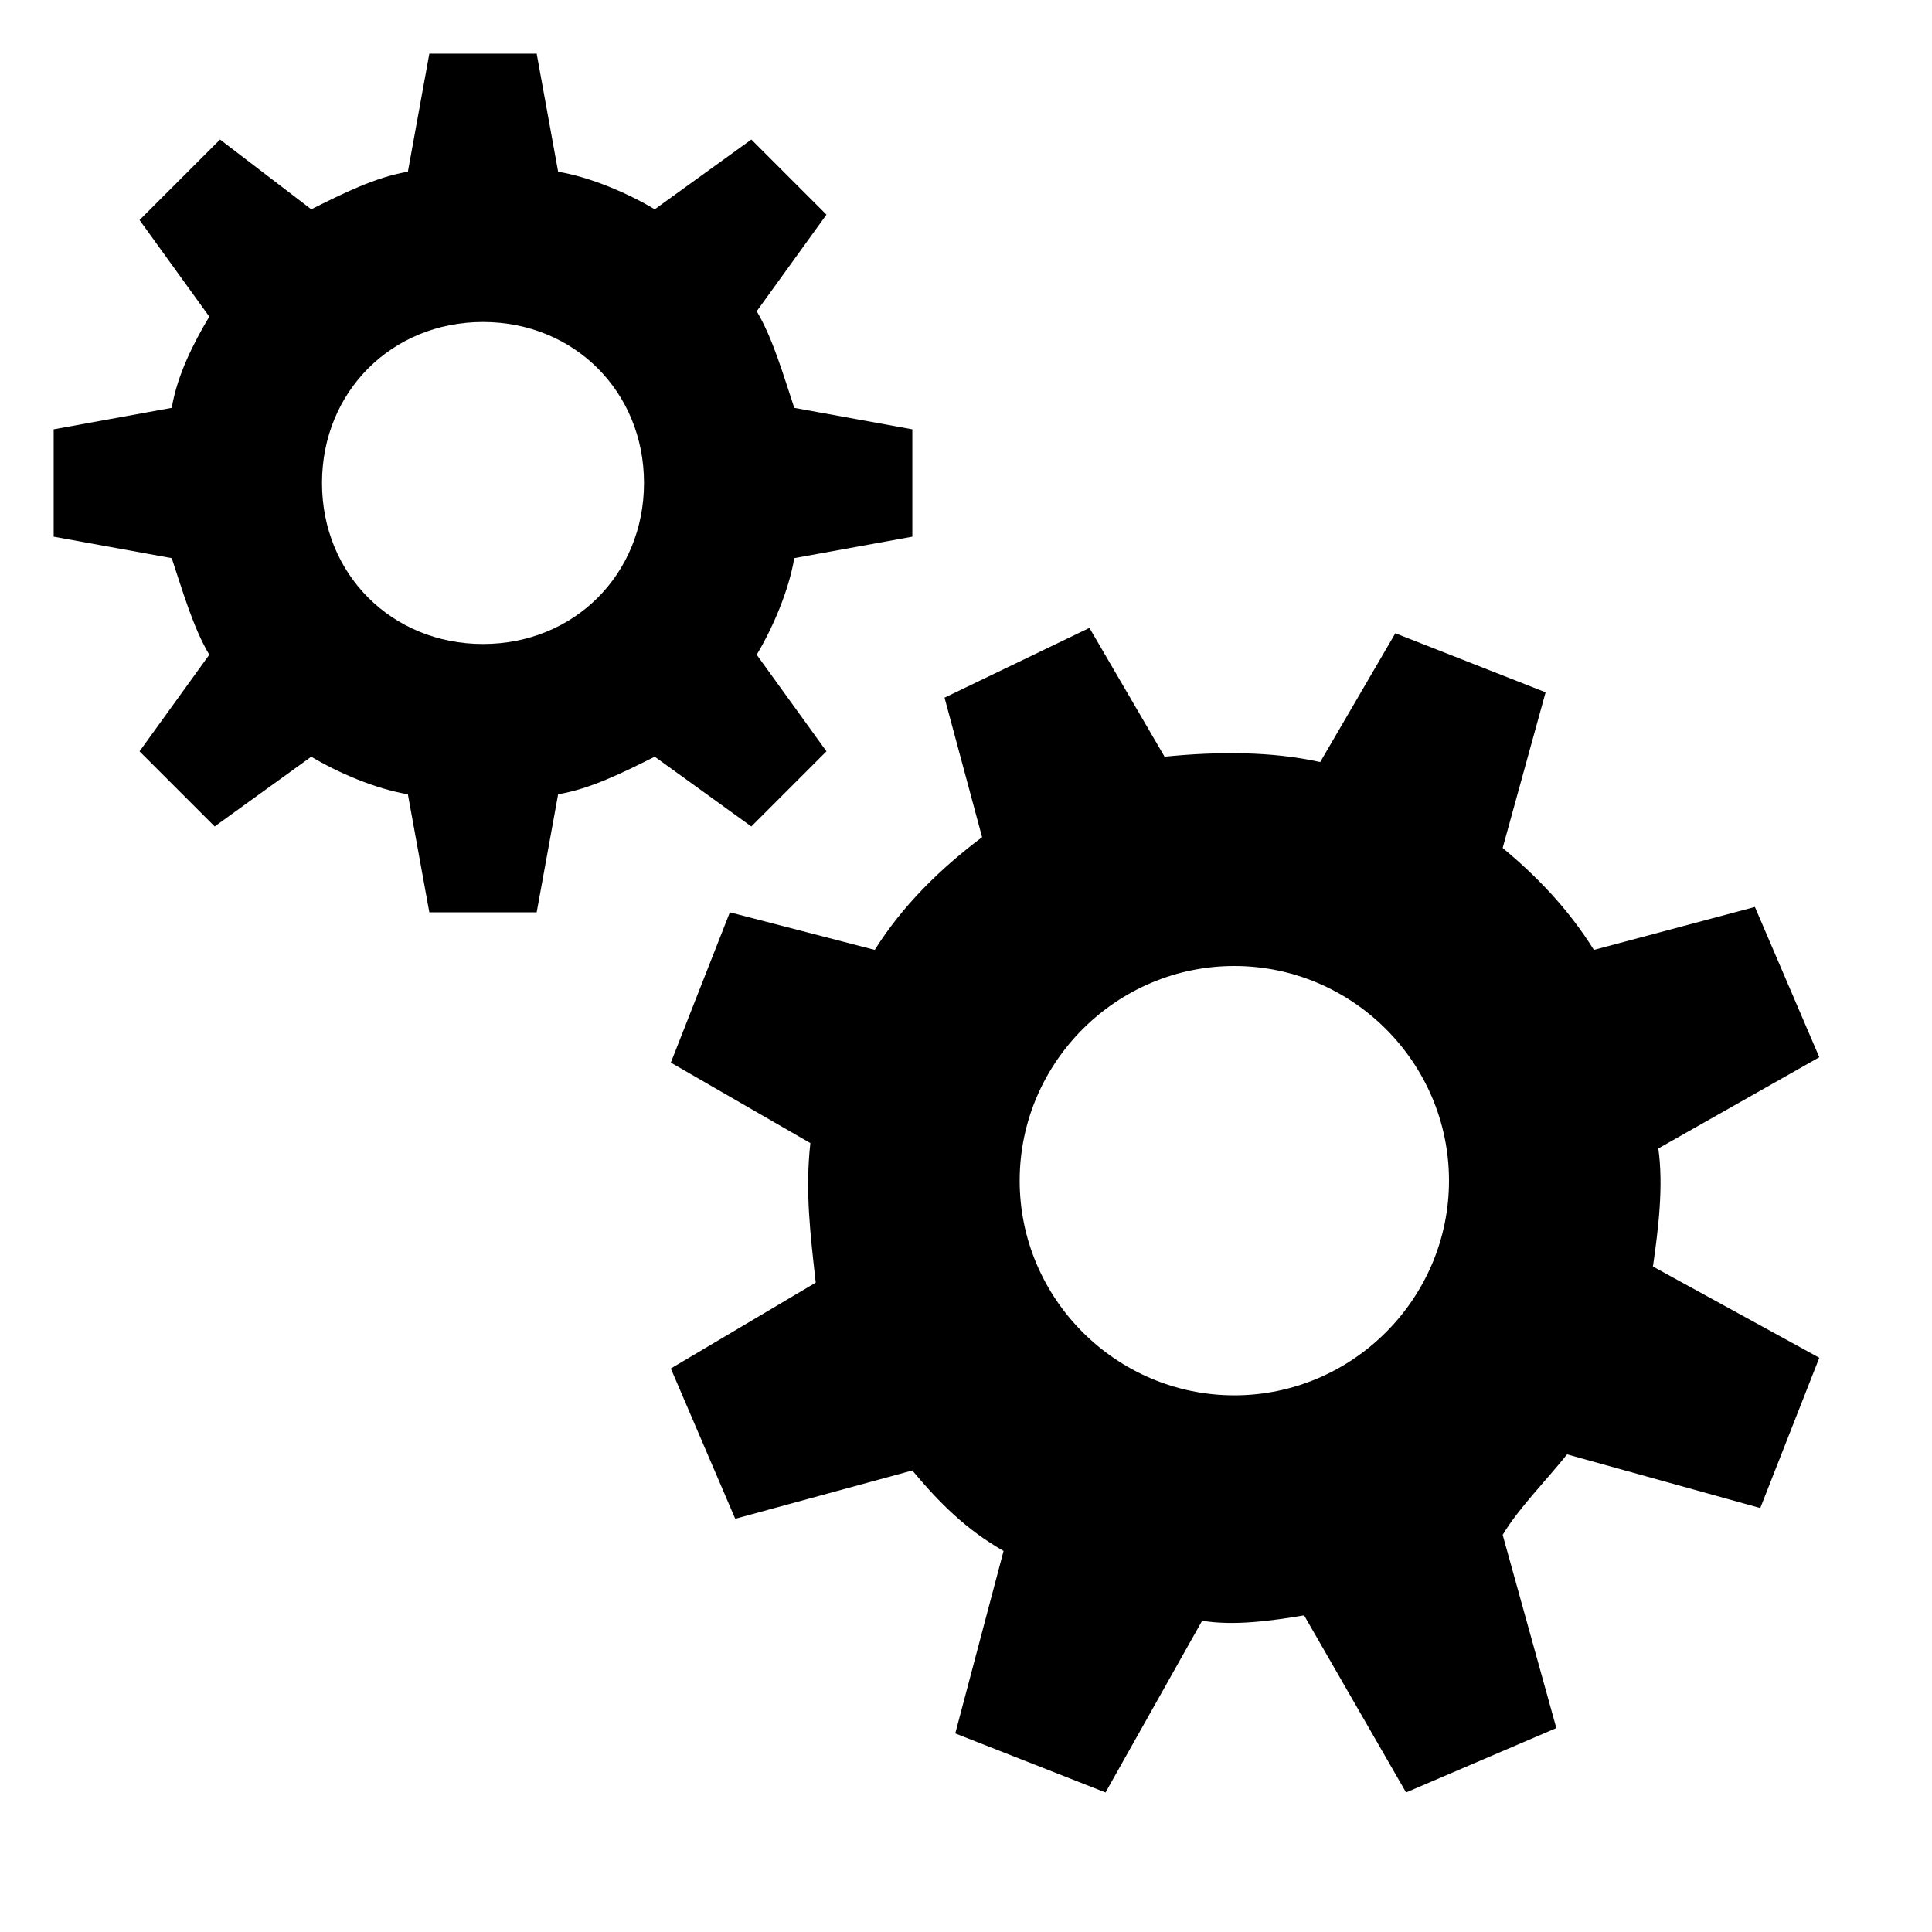 <?xml version="1.0" encoding="utf-8"?><!DOCTYPE svg PUBLIC "-//W3C//DTD SVG 1.1//EN" "http://www.w3.org/Graphics/SVG/1.1/DTD/svg11.dtd"><svg xmlns="http://www.w3.org/2000/svg" viewBox="0 0 36 36" width="36" height="36"><path d="M12.2 14.1l1.8 1.3 1.4-1.4-1.3-1.8c.3-.5.6-1.2.7-1.8L17 10V8l-2.2-.4c-.2-.6-.4-1.3-.7-1.8L15.4 4 14 2.6l-1.8 1.3c-.5-.3-1.2-.6-1.8-.7L10 1H8l-.4 2.2c-.6.1-1.2.4-1.8.7L4.1 2.6 2.6 4.1l1.3 1.8c-.3.5-.6 1.1-.7 1.7L1 8v2l2.2.4c.2.6.4 1.3.7 1.8L2.6 14 4 15.4l1.8-1.3c.5.3 1.2.6 1.8.7L8 17h2l.4-2.2c.6-.1 1.2-.4 1.8-.7zM6 9c0-1.7 1.3-3 3-3s3 1.3 3 3-1.3 3-3 3-3-1.3-3-3zM29.2 27.1l3.6 1 1.1-2.8-3.1-1.7c.1-.7.2-1.5.1-2.2l3-1.7-1.2-2.8-3 .8c-.5-.8-1.1-1.4-1.7-1.9l.8-2.9-2.8-1.1-1.4 2.4c-.9-.2-1.9-.2-2.9-.1l-1.4-2.4-2.7 1.3.7 2.6c-.8.6-1.5 1.3-2 2.1l-2.7-.7-1.1 2.8 2.6 1.5c-.1.9 0 1.7.1 2.6l-2.7 1.6 1.2 2.8 3.3-.9c.5.6 1 1.1 1.7 1.5l-.9 3.4 2.8 1.1 1.8-3.2c.6.1 1.3 0 1.9-.1l1.9 3.3 2.8-1.2-1-3.6c.3-.5.8-1 1.2-1.5zM19 22c0-2.2 1.8-4 4-4s4 1.8 4 4-1.8 4-4 4-4-1.8-4-4z"/></svg>